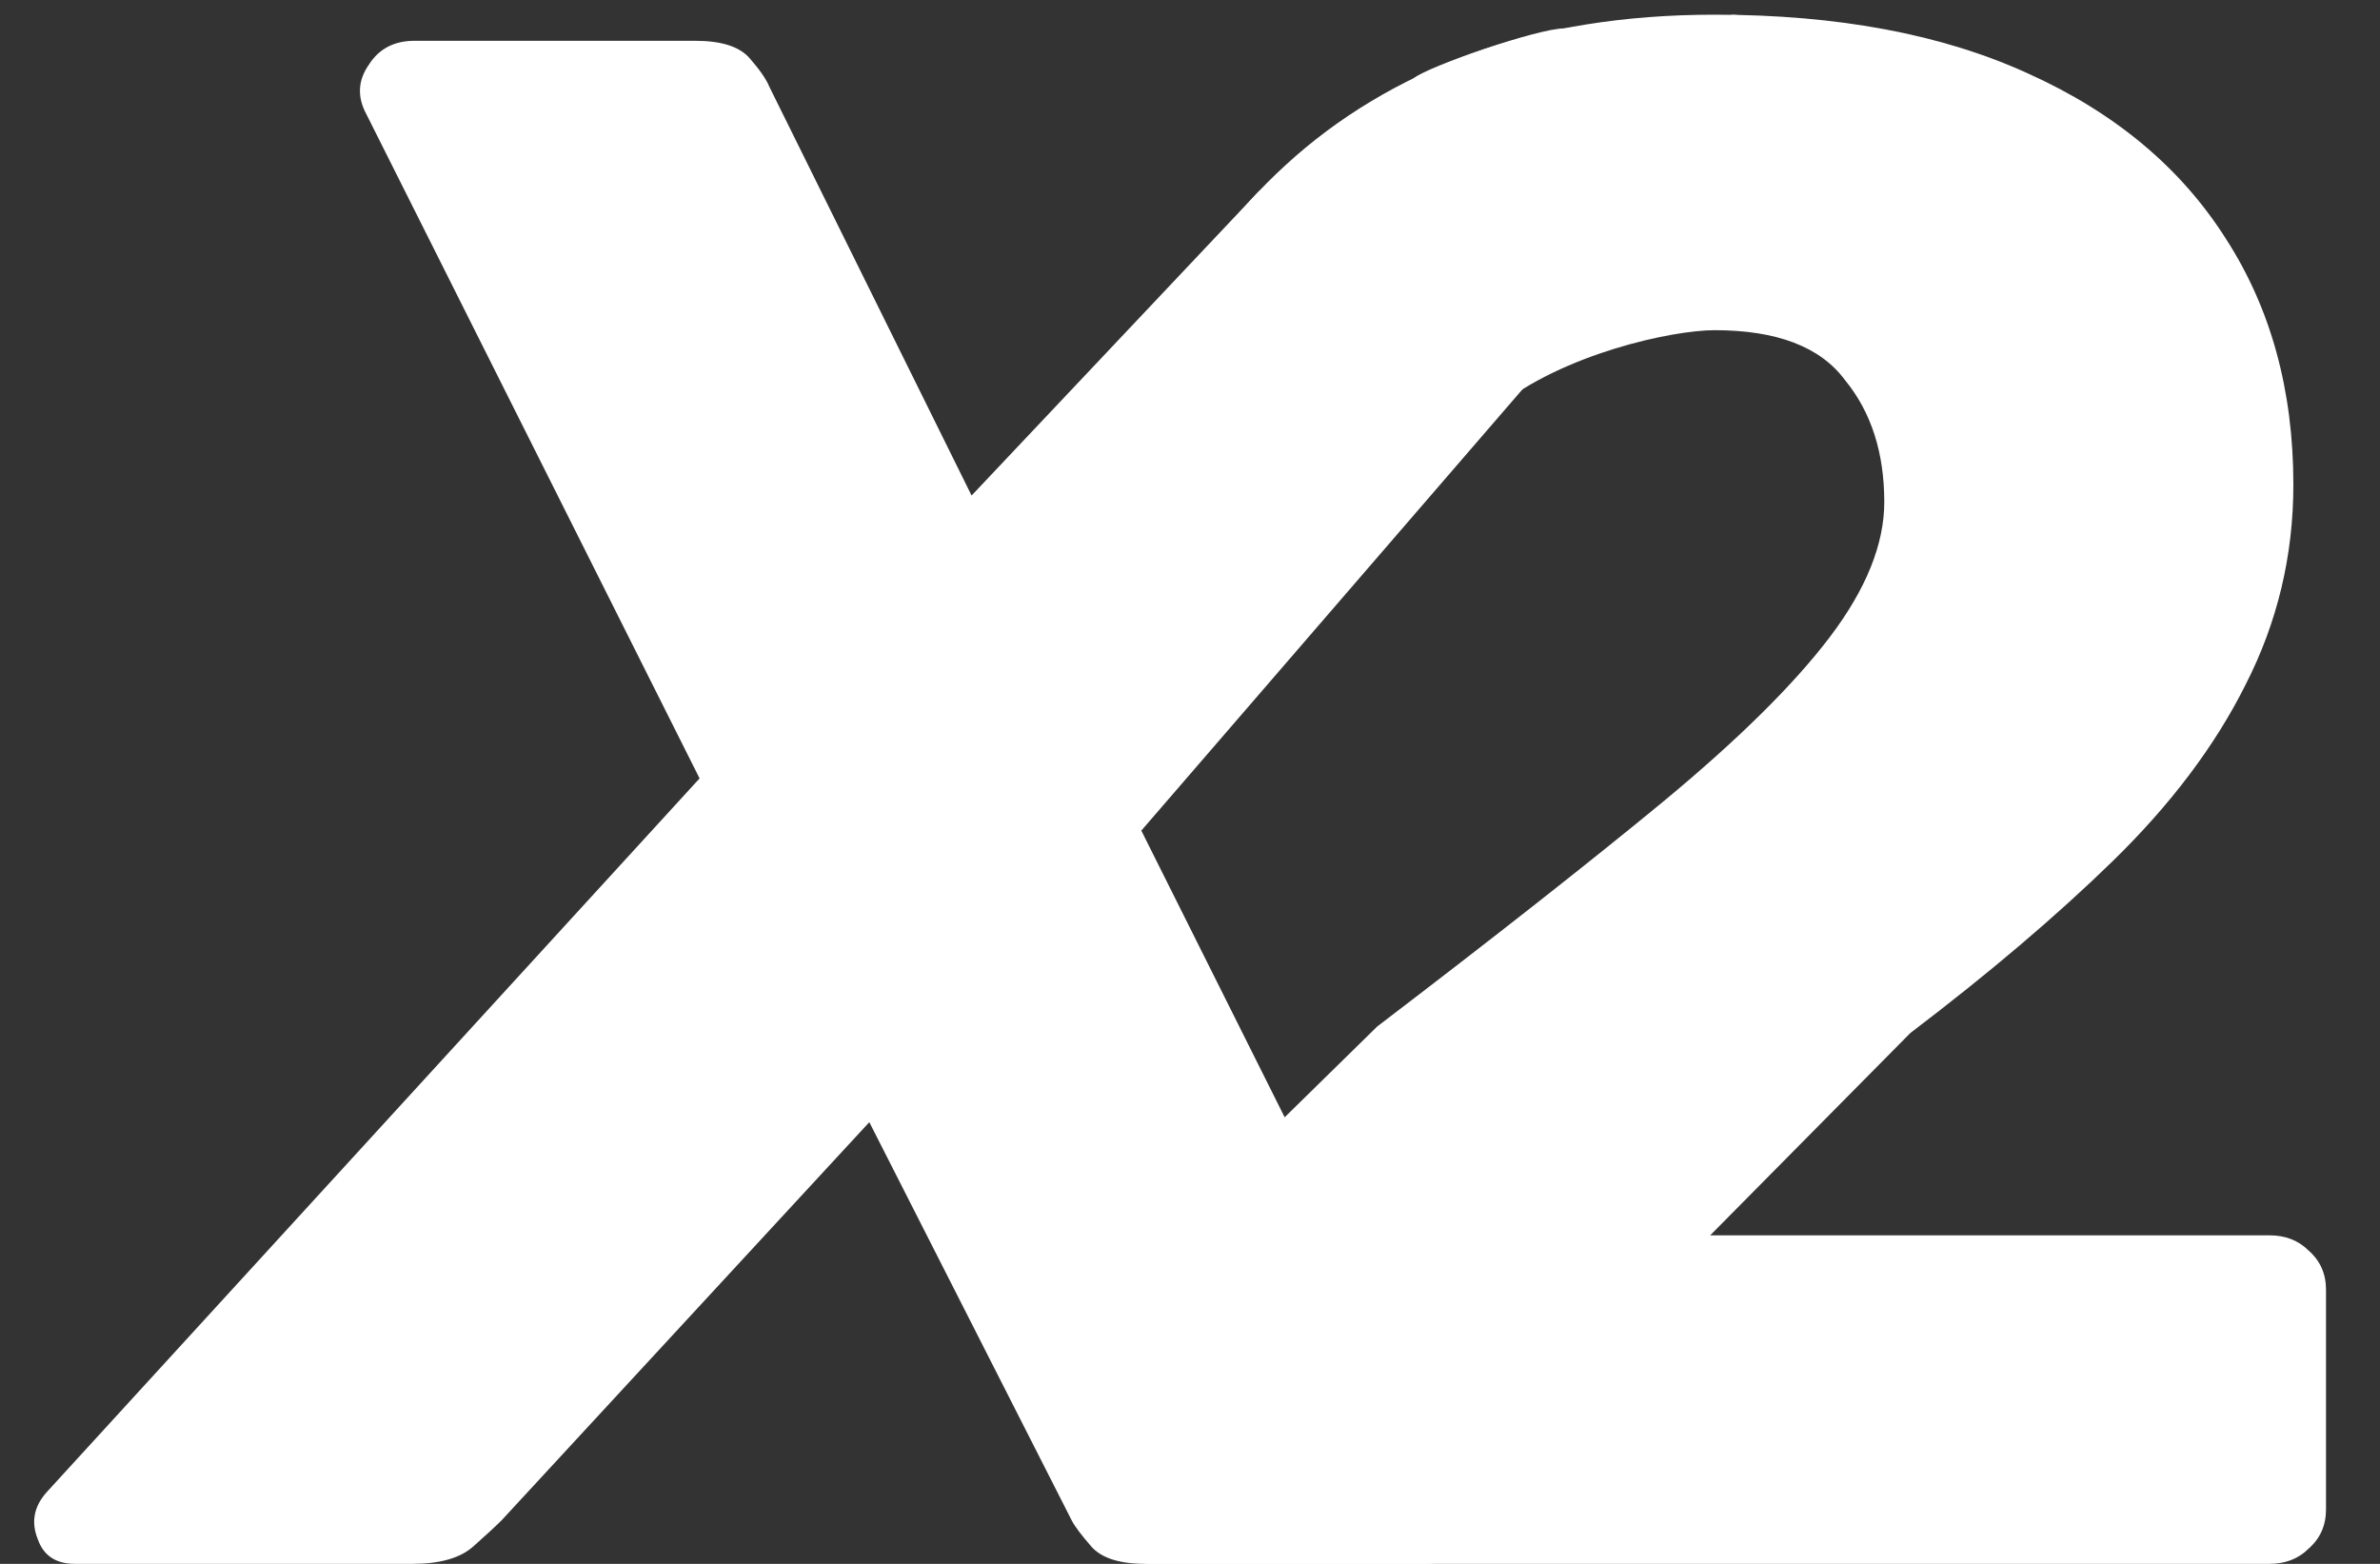 <svg width="35" height="23" viewBox="0 0 35 23" fill="none" xmlns="http://www.w3.org/2000/svg">
<rect x="0" y="0" width="35" height="23" fill="#333333" stroke="none"/>
<path d="M1.104 23C0.827 23 0.645 22.883 0.56 22.648C0.453 22.392 0.496 22.157 0.688 21.944L10.288 11.448L5.36 1.624C5.253 1.389 5.275 1.165 5.424 0.952C5.573 0.717 5.797 0.6 6.096 0.6H10.224C10.608 0.6 10.875 0.685 11.024 0.856C11.173 1.027 11.269 1.165 11.312 1.272L14.288 7.288L18.5 2.826C18.607 2.72 20.605 1.316 20.797 1.146C21.011 0.975 22.616 0.418 23 0.418L25.5 0.218C25.777 0.218 25.947 0.728 26.032 0.984C26.117 1.219 26.075 1.443 25.904 1.656L16.784 12.216L21.68 22.008C21.787 22.221 21.765 22.445 21.616 22.68C21.488 22.893 21.264 23 20.944 23H16.848C16.464 23 16.197 22.915 16.048 22.744C15.899 22.573 15.803 22.445 15.76 22.36L12.784 16.504L7.376 22.36C7.291 22.445 7.152 22.573 6.96 22.744C6.768 22.915 6.469 23 6.064 23H1.104Z" fill="white"/>
<path d="M16.958 23C16.723 23 16.52 22.925 16.35 22.776C16.2 22.627 16.126 22.435 16.126 22.2V19.928C16.126 19.779 16.168 19.555 16.254 19.256C16.339 18.936 16.563 18.637 16.926 18.36L20.254 15.096C21.96 13.795 23.358 12.696 24.446 11.8C25.555 10.883 26.376 10.072 26.91 9.368C27.443 8.664 27.71 8.003 27.71 7.384C27.71 6.659 27.518 6.061 27.134 5.592C26.771 5.101 26.131 4.856 25.214 4.856C24.595 4.856 22.987 5.2 22 6C21.595 6.256 21.43 6.669 21 7C20.5 7.384 20.339 7.224 20.254 7.672C20.168 7.949 20.019 8.141 19.806 8.248C19.614 8.355 19.4 8.408 19.166 8.408L17.182 8.344C16.99 8.344 16.83 8.28 16.702 8.152C16.574 8.024 16.51 7.864 16.51 7.672C16.531 6.648 16.744 5.688 17.15 4.792C17.576 3.896 18.163 3.107 18.91 2.424C19.678 1.72 20.584 1.176 21.63 0.792C22.696 0.408 23.891 0.216 25.214 0.216C27.027 0.216 28.563 0.504 29.822 1.08C31.102 1.656 32.072 2.467 32.734 3.512C33.395 4.536 33.726 5.741 33.726 7.128C33.726 8.173 33.491 9.155 33.022 10.072C32.574 10.968 31.923 11.832 31.07 12.664C30.238 13.475 29.246 14.317 28.094 15.192L25.15 18.168H33.374C33.608 18.168 33.8 18.243 33.95 18.392C34.12 18.541 34.206 18.733 34.206 18.968V22.2C34.206 22.435 34.12 22.627 33.95 22.776C33.8 22.925 33.608 23 33.374 23H16.958Z" fill="white"/>
</svg>
